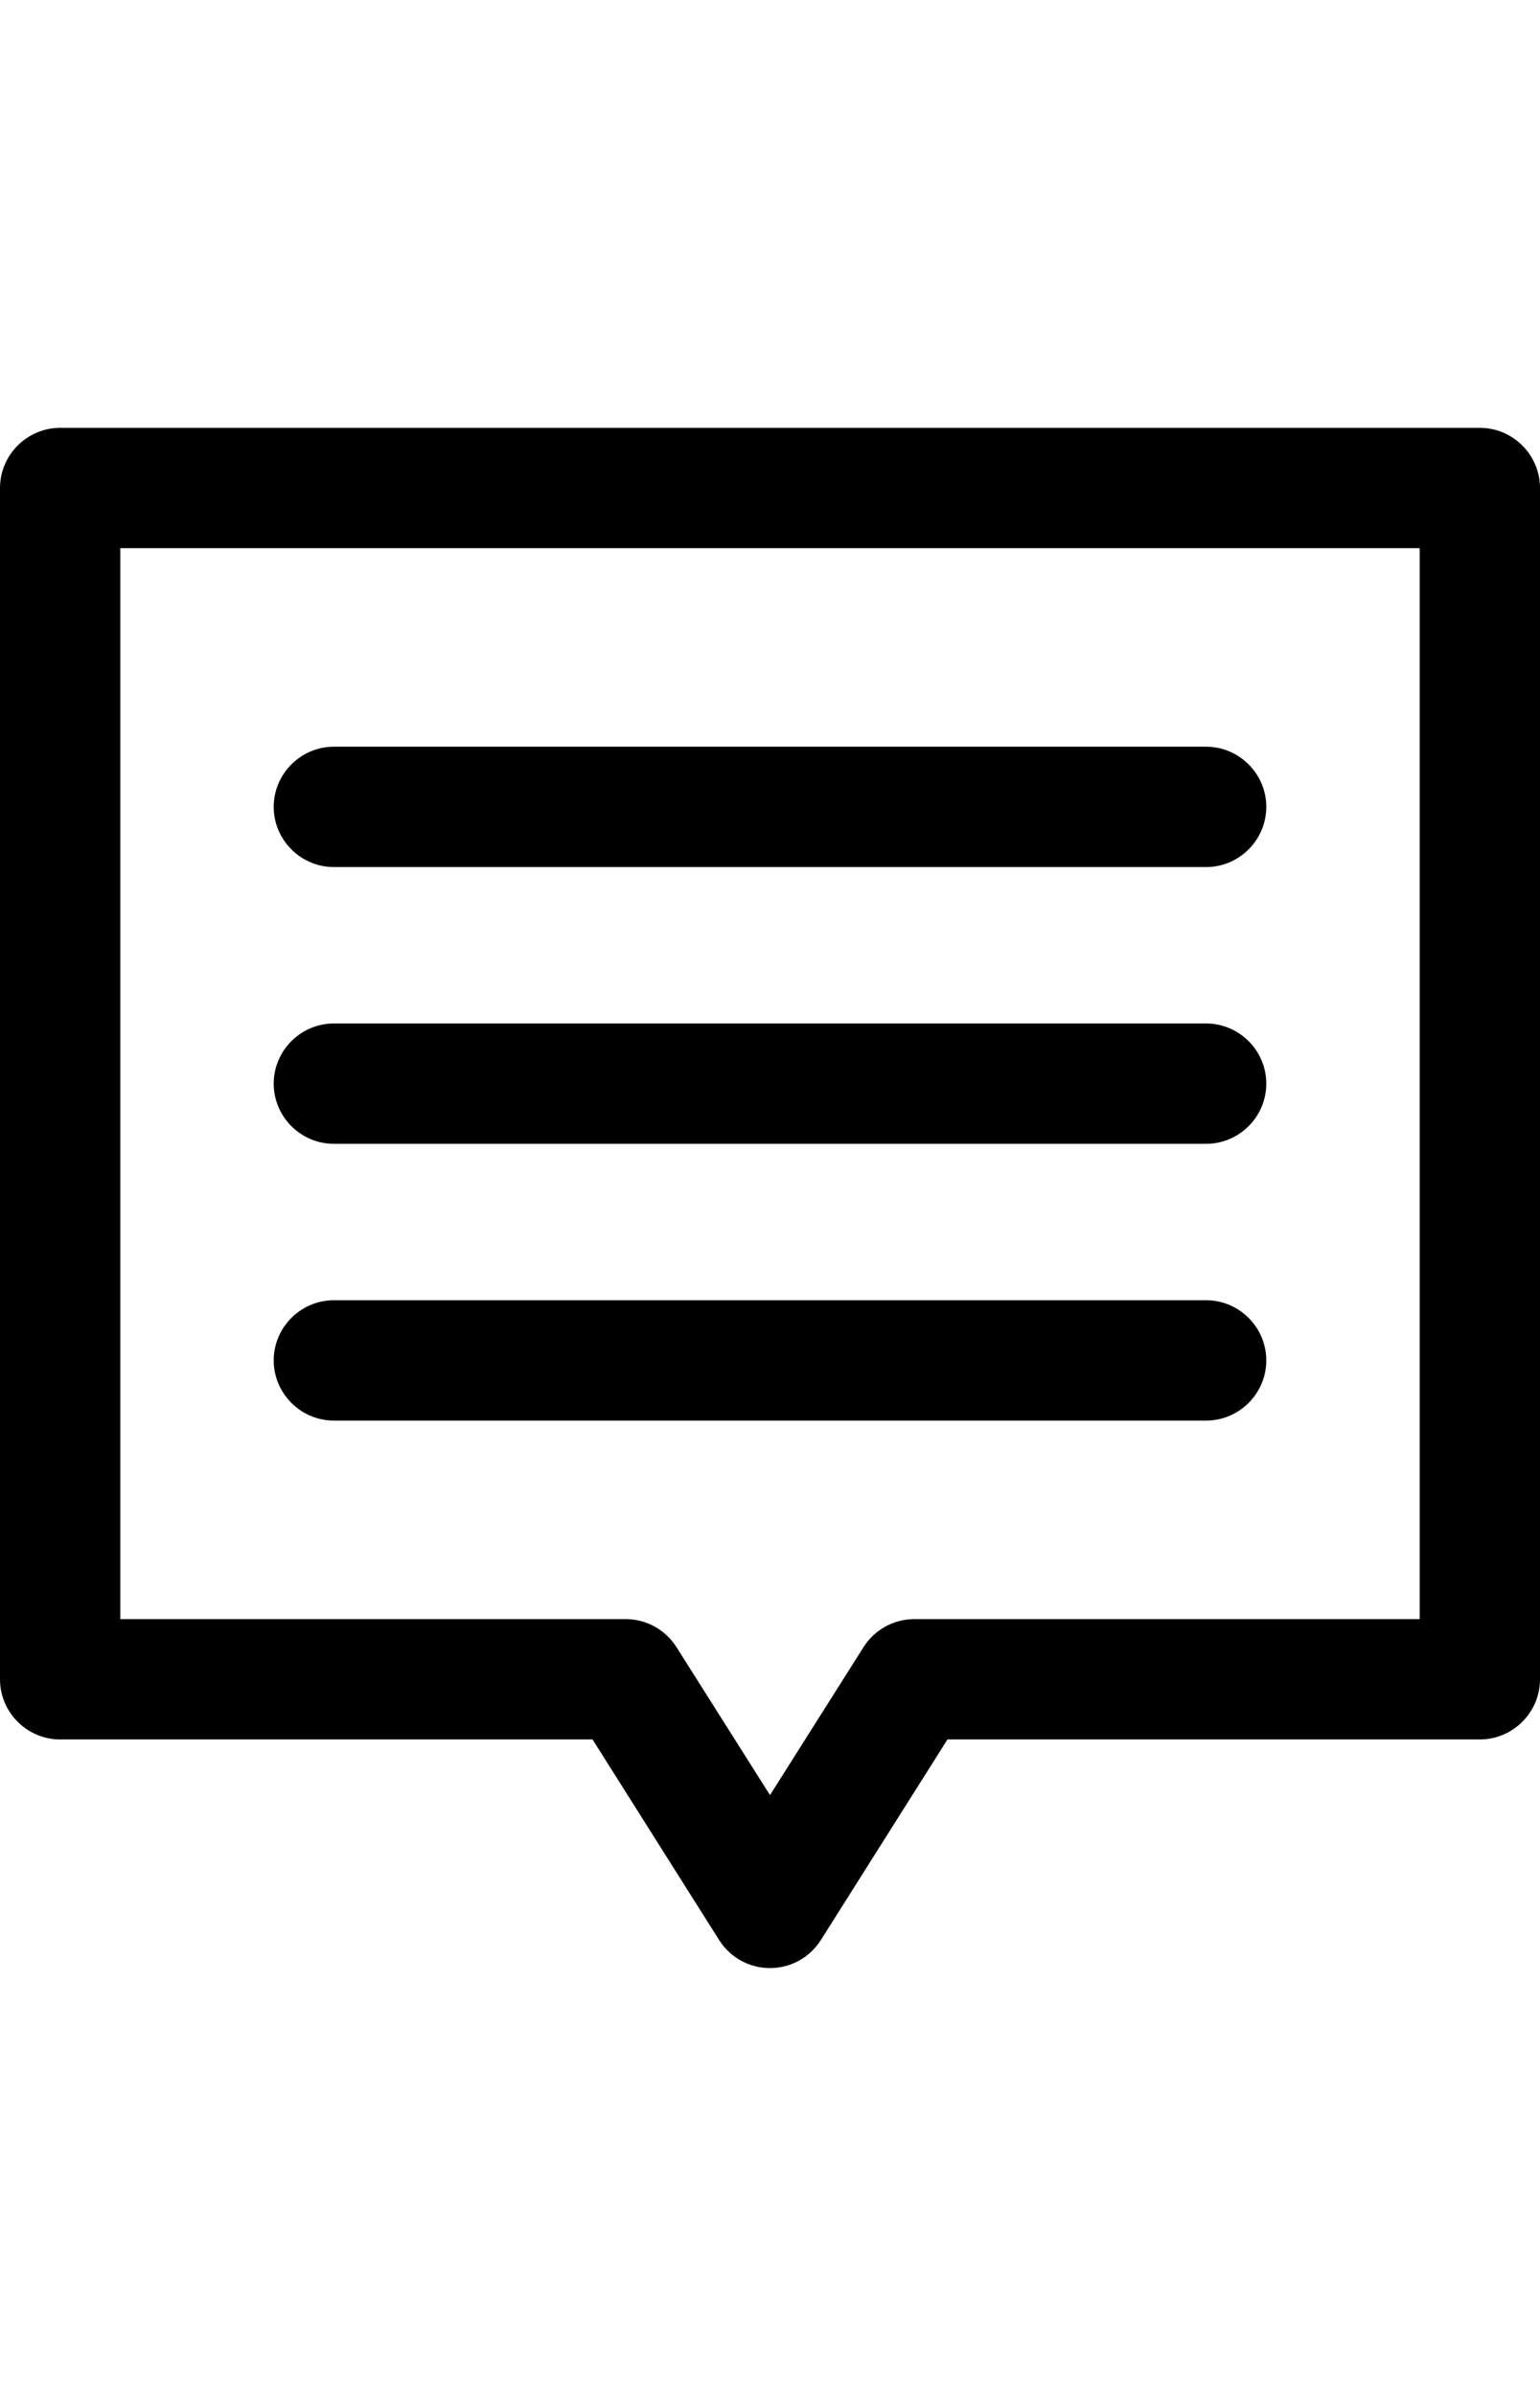 <?xml version="1.0" encoding="utf-8"?>
<!-- Generator: Adobe Illustrator 18.0.0, SVG Export Plug-In . SVG Version: 6.00 Build 0)  -->
<!DOCTYPE svg PUBLIC "-//W3C//DTD SVG 1.1//EN" "http://www.w3.org/Graphics/SVG/1.1/DTD/svg11.dtd">
<svg version="1.1" id="Capa_1" xmlns="http://www.w3.org/2000/svg" xmlns:xlink="http://www.w3.org/1999/xlink" x="0px" y="0px" width="18px" height="28px"
	 viewBox="-49 141 512 512" enable-background="new -49 141 512 512" xml:space="preserve">
<path d="M443,141H-29c-11,0-20,9-20,20v396c0,11,9,20,20,20h177l42.1,66.7c3.7,5.8,10,9.3,16.9,9.3s13.2-3.5,16.9-9.3L266,577h177
	c11,0,20-9,20-20V161C463,150,454,141,443,141z M423,537H255c-6.9,0-13.2,3.5-16.9,9.3L207,595.5l-31.1-49.2
	c-3.7-5.8-10-9.3-16.9-9.3H-9V181h432V537z M42,267c0-11,9-20,20-20h290c11,0,20,9,20,20s-9,20-20,20H62C51,287,42,278,42,267z
	 M42,451c0-11,9-20,20-20h290c11,0,20,9,20,20s-9,20-20,20H62C51,471,42,462,42,451z M42,359c0-11,9-20,20-20h290c11,0,20,9,20,20
	s-9,20-20,20H62C51,379,42,370,42,359z"/>
</svg>

